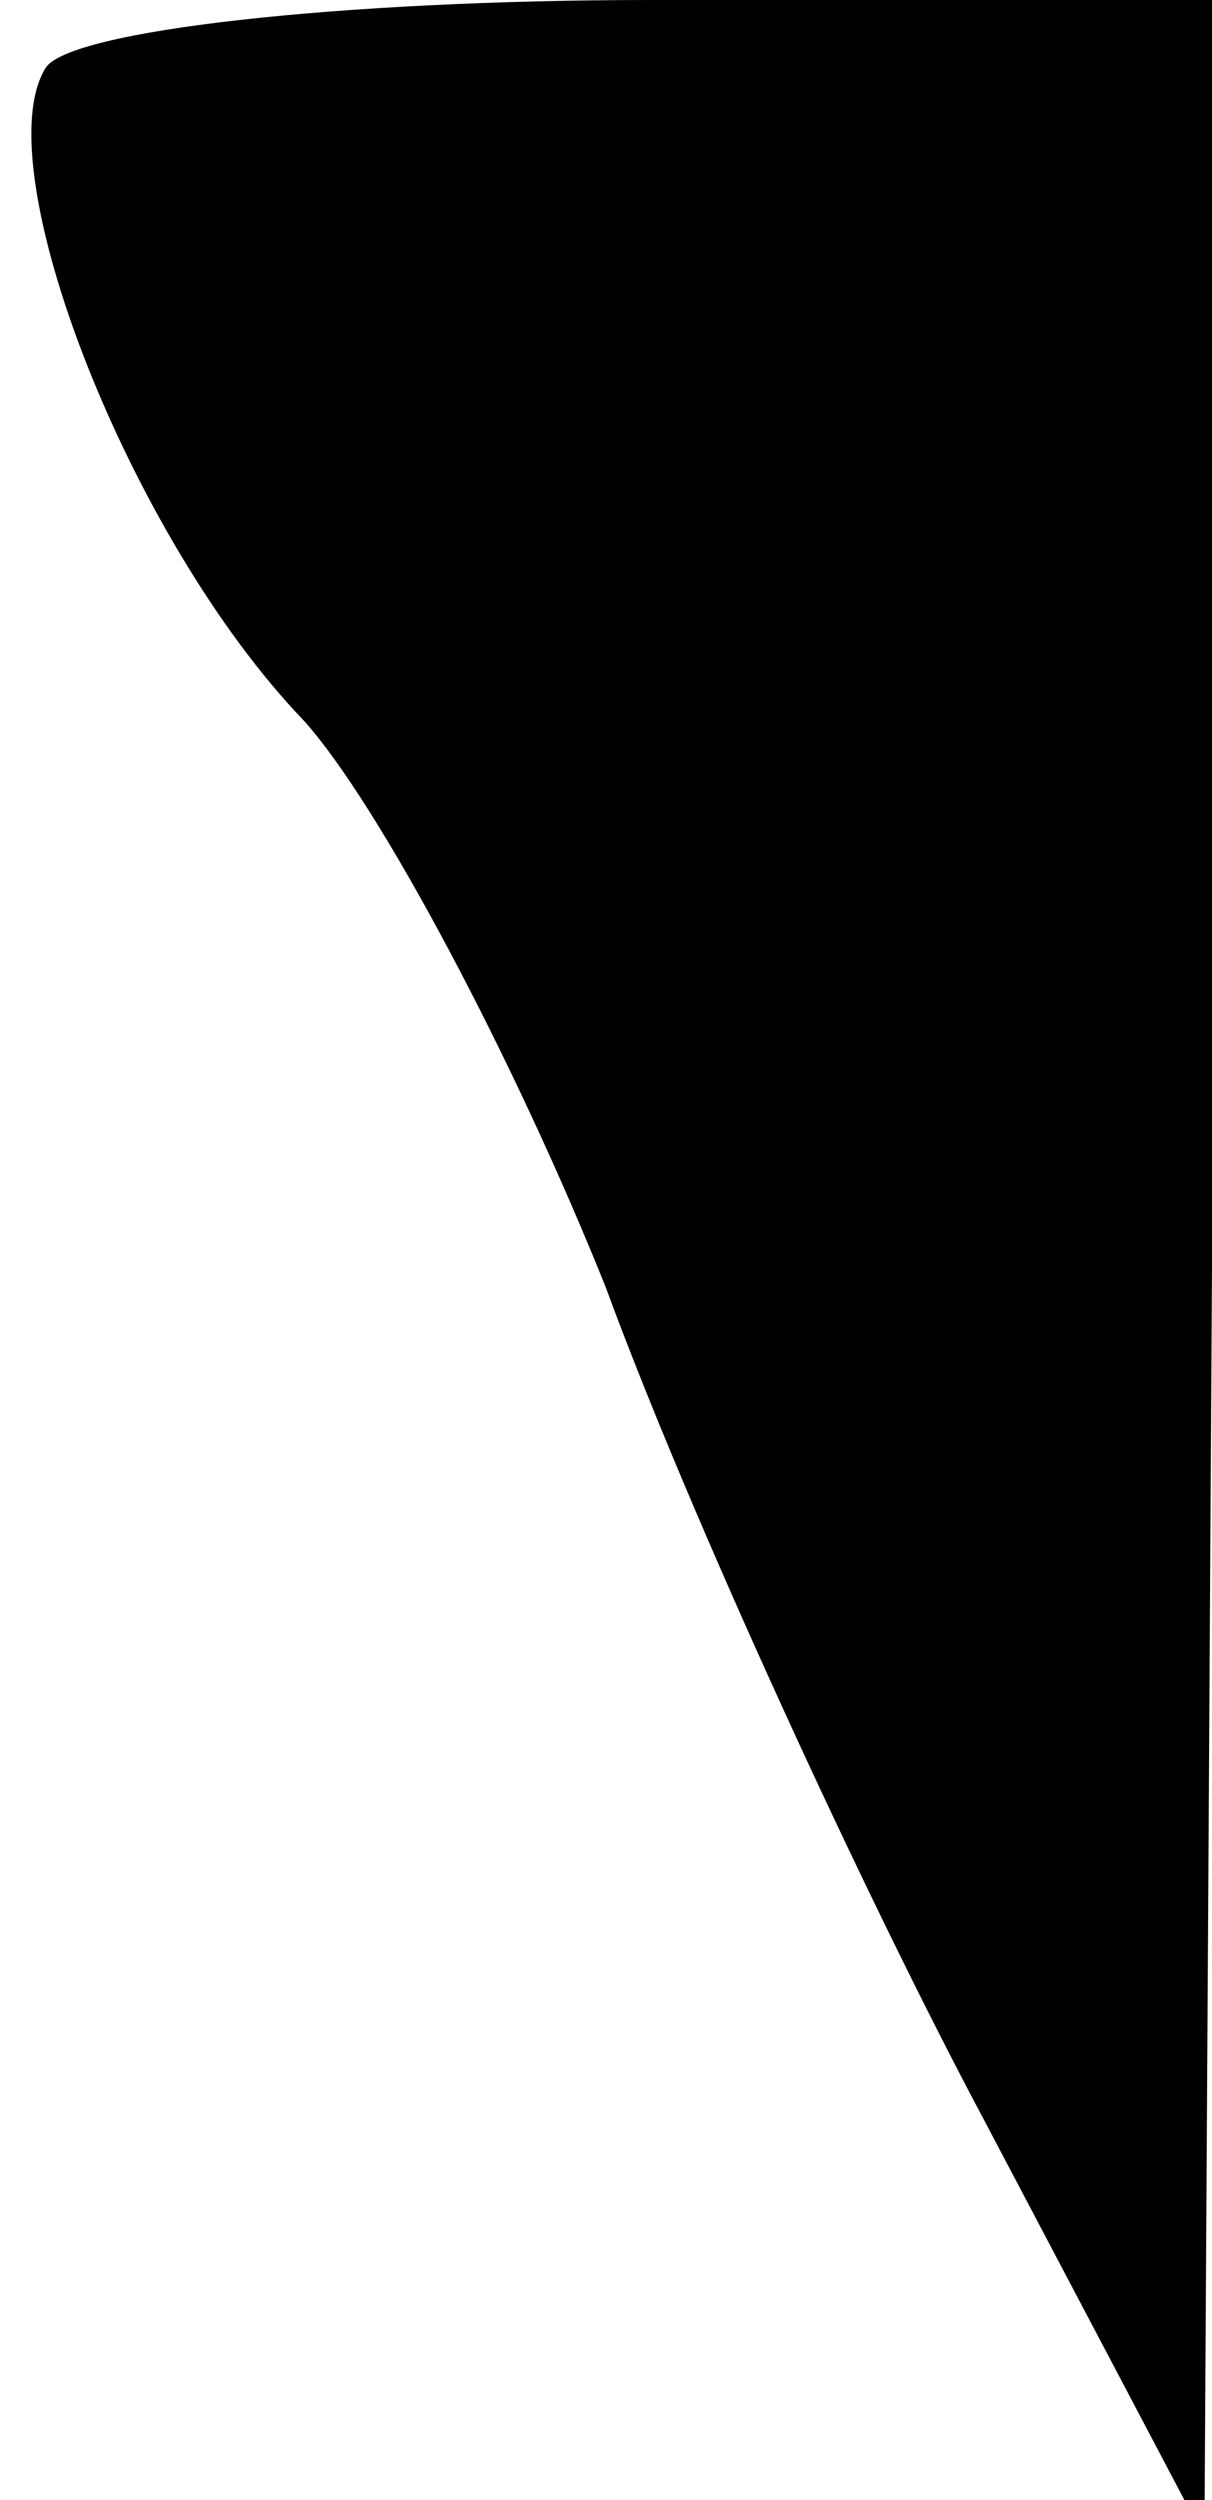 <?xml version="1.0" standalone="no"?>
<!DOCTYPE svg PUBLIC "-//W3C//DTD SVG 20010904//EN"
 "http://www.w3.org/TR/2001/REC-SVG-20010904/DTD/svg10.dtd">
<svg version="1.0" xmlns="http://www.w3.org/2000/svg"
 width="16pt" height="33pt" viewBox="0 0 16 33"
 preserveAspectRatio="xMidYMid meet">
<g transform="translate(0,33) scale(0.1,-0.1)"
fill="#000000" stroke="none">
<path fill="#000000" stroke="none" d="M6 321 c-8 -13 11 -62 34 -86 10 -11
28 -45 40 -75 11 -30 34 -80 50 -110 l29 -55 1 168 0 167 -74 0 c-41 0 -77 -4
-80 -9z"/>
</g>
</svg>
